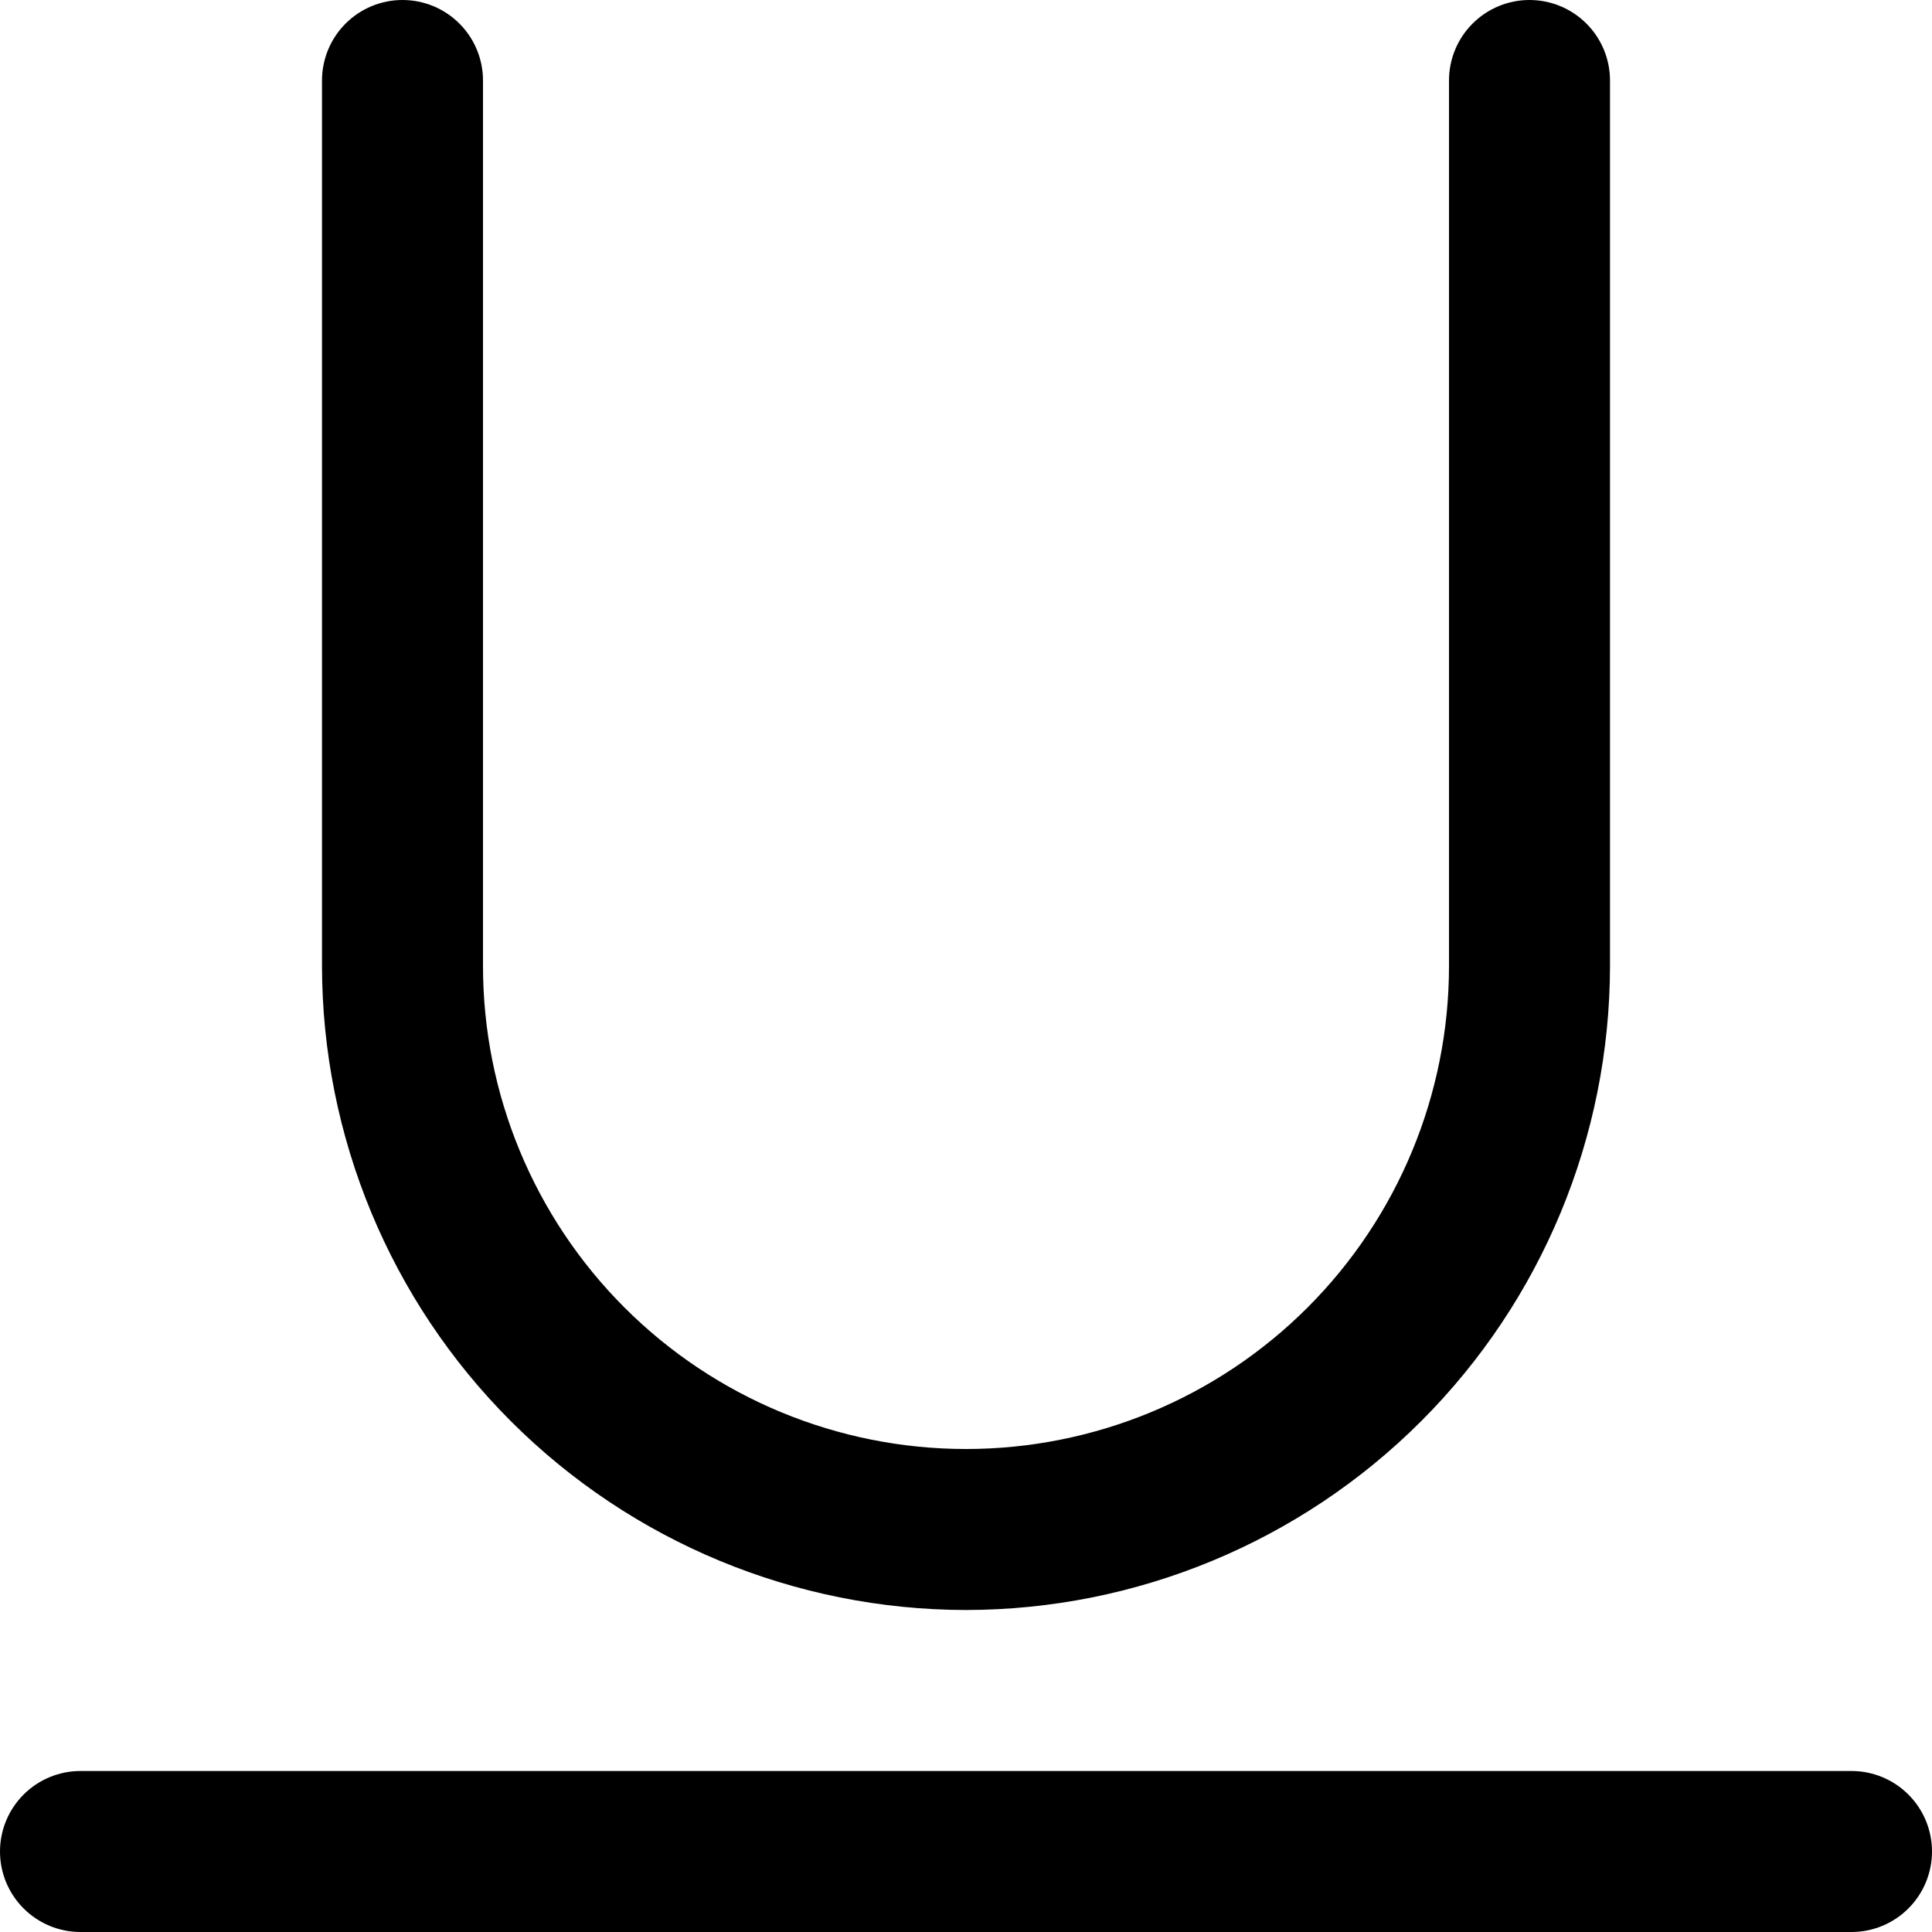 <svg width="512" height="512" viewBox="0 0 512 512" fill="none" xmlns="http://www.w3.org/2000/svg">
<g clip-path="url(#clip0_2_131)">
<path d="M256 426.667C301.248 426.616 344.628 408.619 376.624 376.623C408.619 344.628 426.616 301.248 426.667 256V21.333C426.667 15.675 424.419 10.249 420.418 6.248C416.418 2.248 410.991 0 405.334 0C399.676 0 394.249 2.248 390.249 6.248C386.248 10.249 384 15.675 384 21.333V256C384 289.948 370.515 322.505 346.51 346.51C322.505 370.514 289.948 384 256 384C222.052 384 189.495 370.514 165.491 346.51C141.486 322.505 128 289.948 128 256V21.333C128 15.675 125.753 10.249 121.752 6.248C117.751 2.248 112.325 0 106.667 0C101.009 0 95.583 2.248 91.582 6.248C87.581 10.249 85.334 15.675 85.334 21.333V256C85.384 301.248 103.382 344.628 135.377 376.623C167.372 408.619 210.752 426.616 256 426.667Z" fill="black"/>
<path d="M490.667 469.333H21.333C15.675 469.333 10.249 471.581 6.248 475.582C2.248 479.582 0 485.009 0 490.667C0 496.325 2.248 501.751 6.248 505.752C10.249 509.752 15.675 512 21.333 512H490.667C496.325 512 501.751 509.752 505.752 505.752C509.752 501.751 512 496.325 512 490.667C512 485.009 509.752 479.582 505.752 475.582C501.751 471.581 496.325 469.333 490.667 469.333Z" fill="black"/>
</g>
<defs>
<clipPath id="clip0_2_131">
<rect width="512" height="512" fill="white"/>
</clipPath>
</defs>
</svg>
